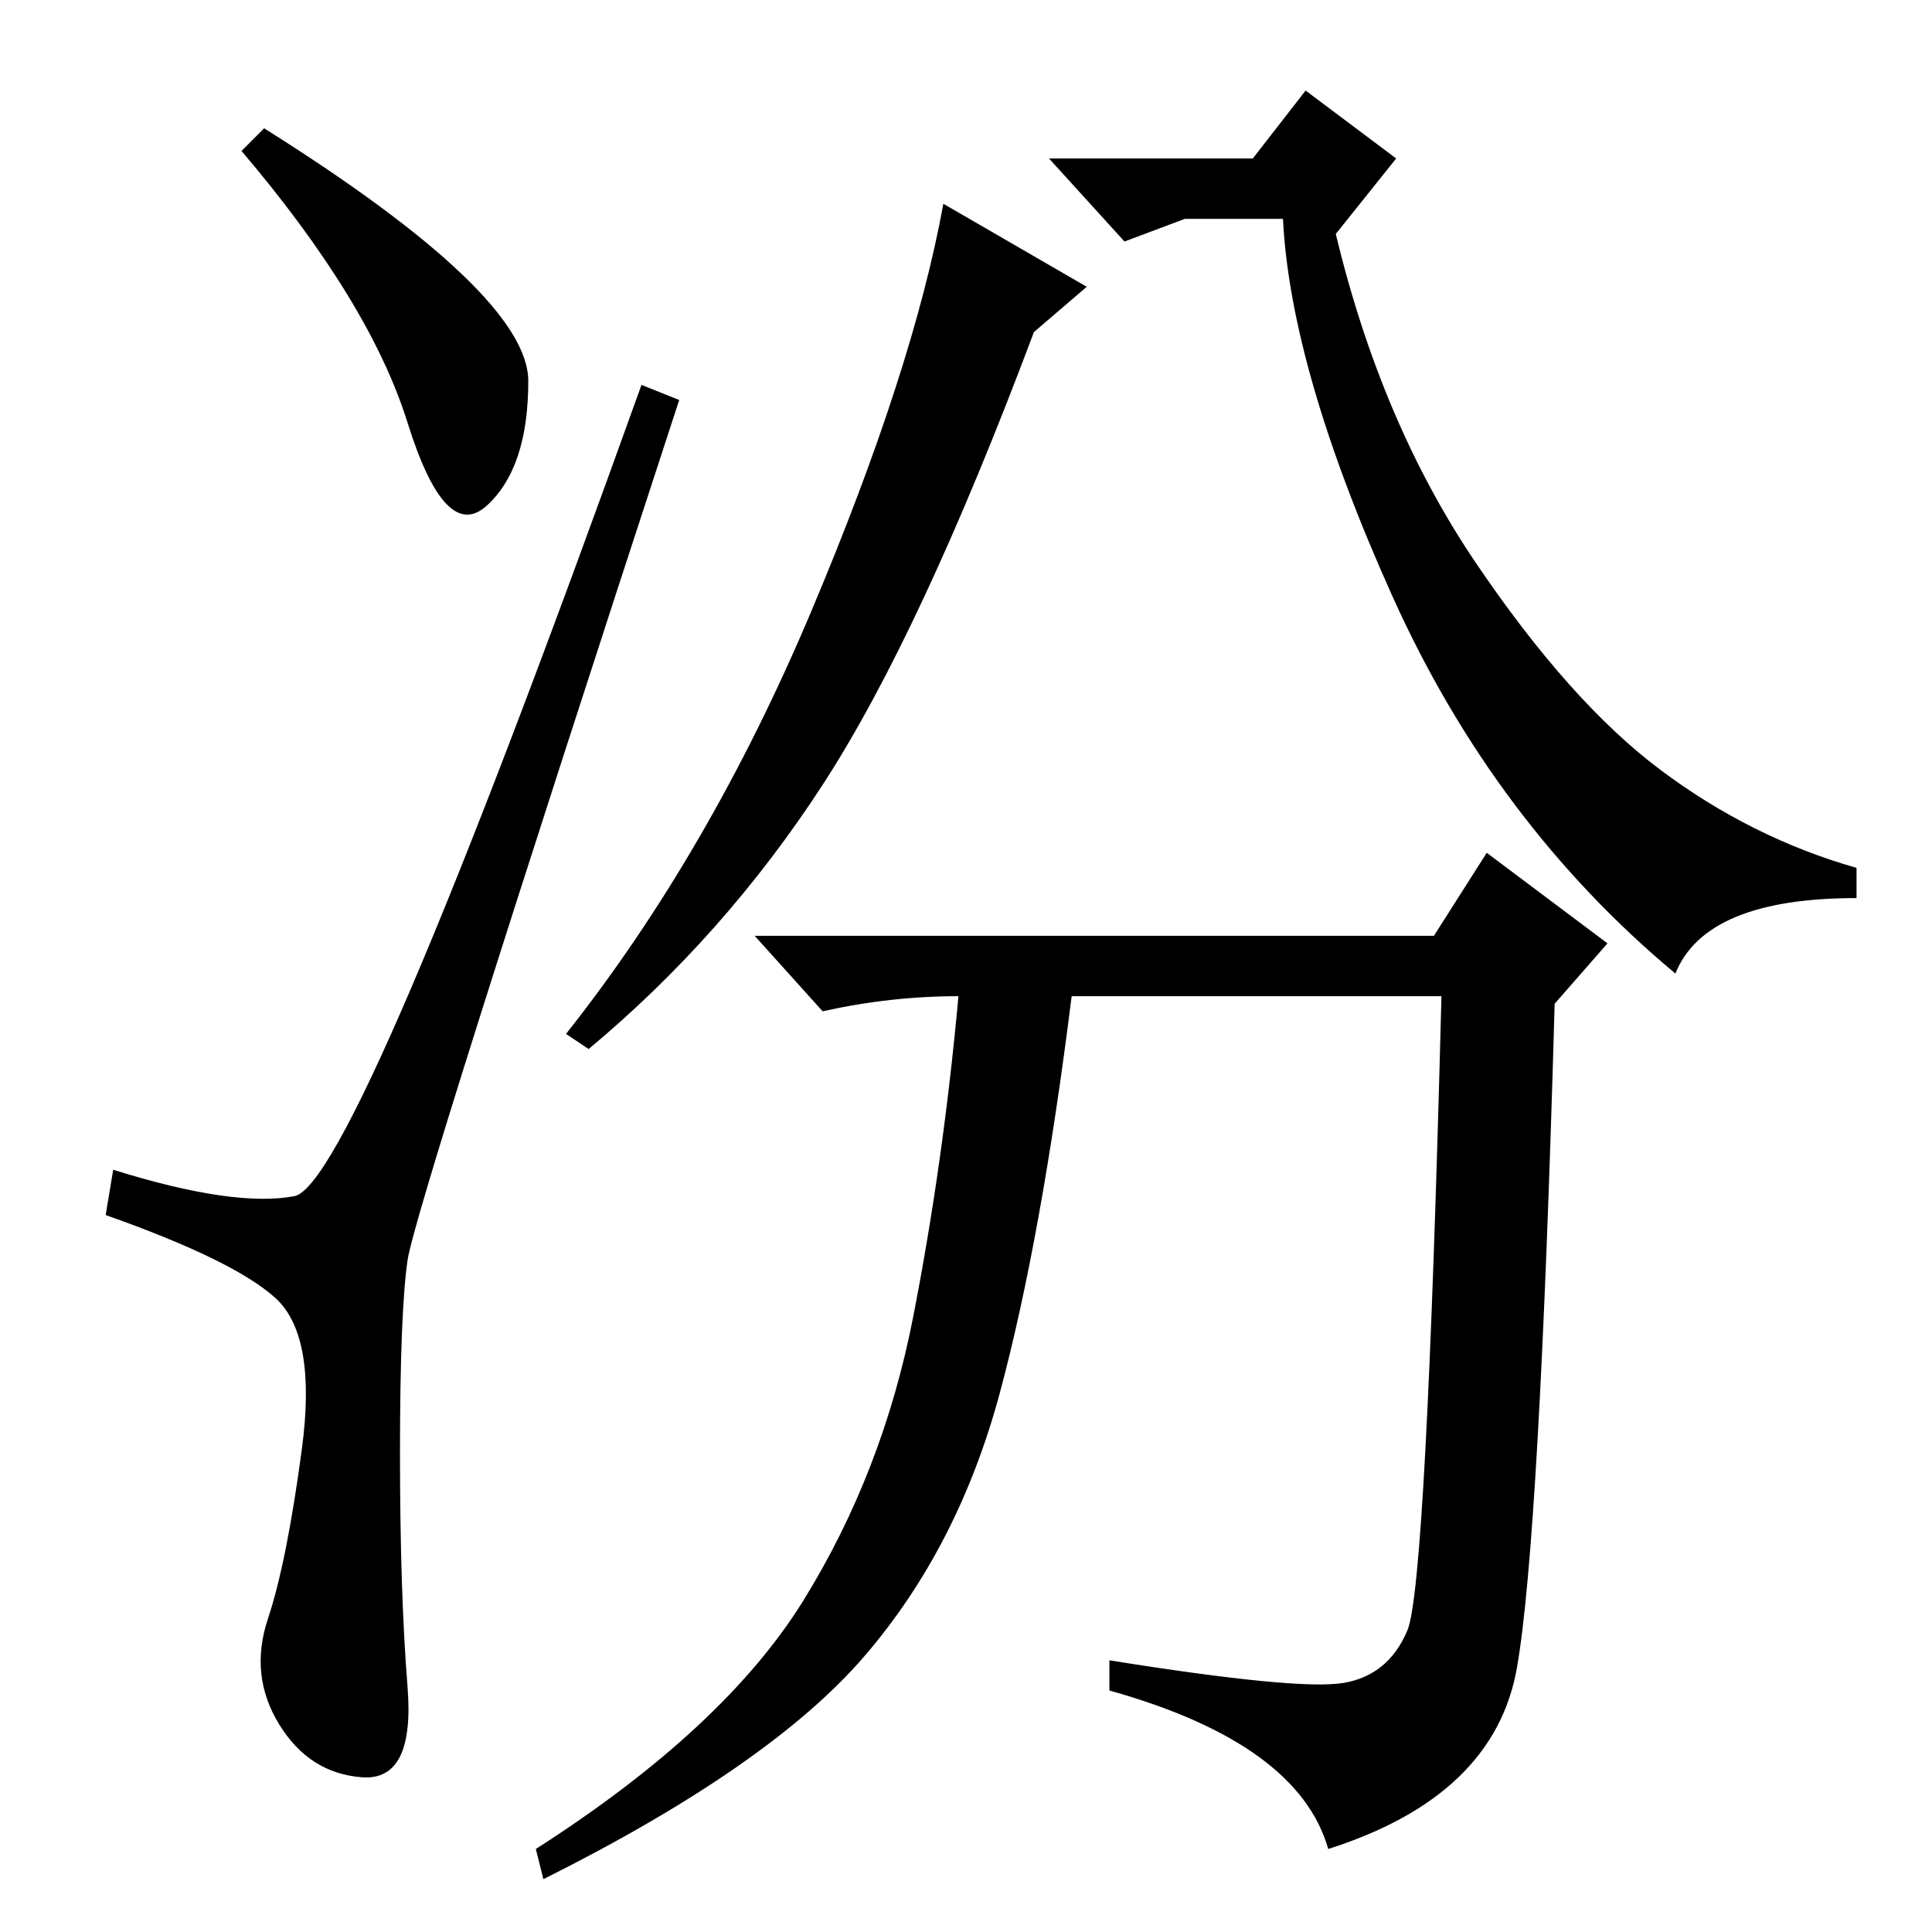 <?xml version="1.0" standalone="no"?>
<!DOCTYPE svg PUBLIC "-//W3C//DTD SVG 1.1//EN" "http://www.w3.org/Graphics/SVG/1.1/DTD/svg11.dtd" >
<svg xmlns="http://www.w3.org/2000/svg" xmlns:xlink="http://www.w3.org/1999/xlink" version="1.1" viewBox="0 -36 256 256">
  <g transform="matrix(1 0 0 -1 0 220)">
   <path fill="currentColor"
d="M35 239q35 -22 35 -33.5t-5.5 -16.5t-10.5 11t-22 36zM39 97.5q8 1.5 46 107.5l5 -2q-35 -107 -36 -114t-1 -25.5t1 -31t-6 -12t-11 7t-1.5 14t4.5 22.5t-3.5 20t-22.5 11l1 6q16 -5 24 -3.5zM190 132l7 11l16 -12l-7 -8q-2 -71 -5 -88t-25 -24q-4 14 -29 21v4
q25 -4 31 -3t8.5 7t4.5 84h-49q-4 -32 -9.5 -52.5t-18 -35t-42.5 -29.5l-1 4q25 16 35.5 33t14.5 37.5t6 42.5q-9 0 -18 -2l-9 10h90zM157 227l-8 -3l-10 11h27l7 9l12 -9l-8 -10q6 -25 18.5 -43.5t24.5 -27.5t26 -13v-4q-20 0 -24 -10q-24 20 -37.5 50t-14.5 50h-13z
M144 218l-7 -6q-15 -40 -28 -60t-31 -35l-3 2q19 24 32.5 56t17.5 54z" />
  </g>

</svg>
